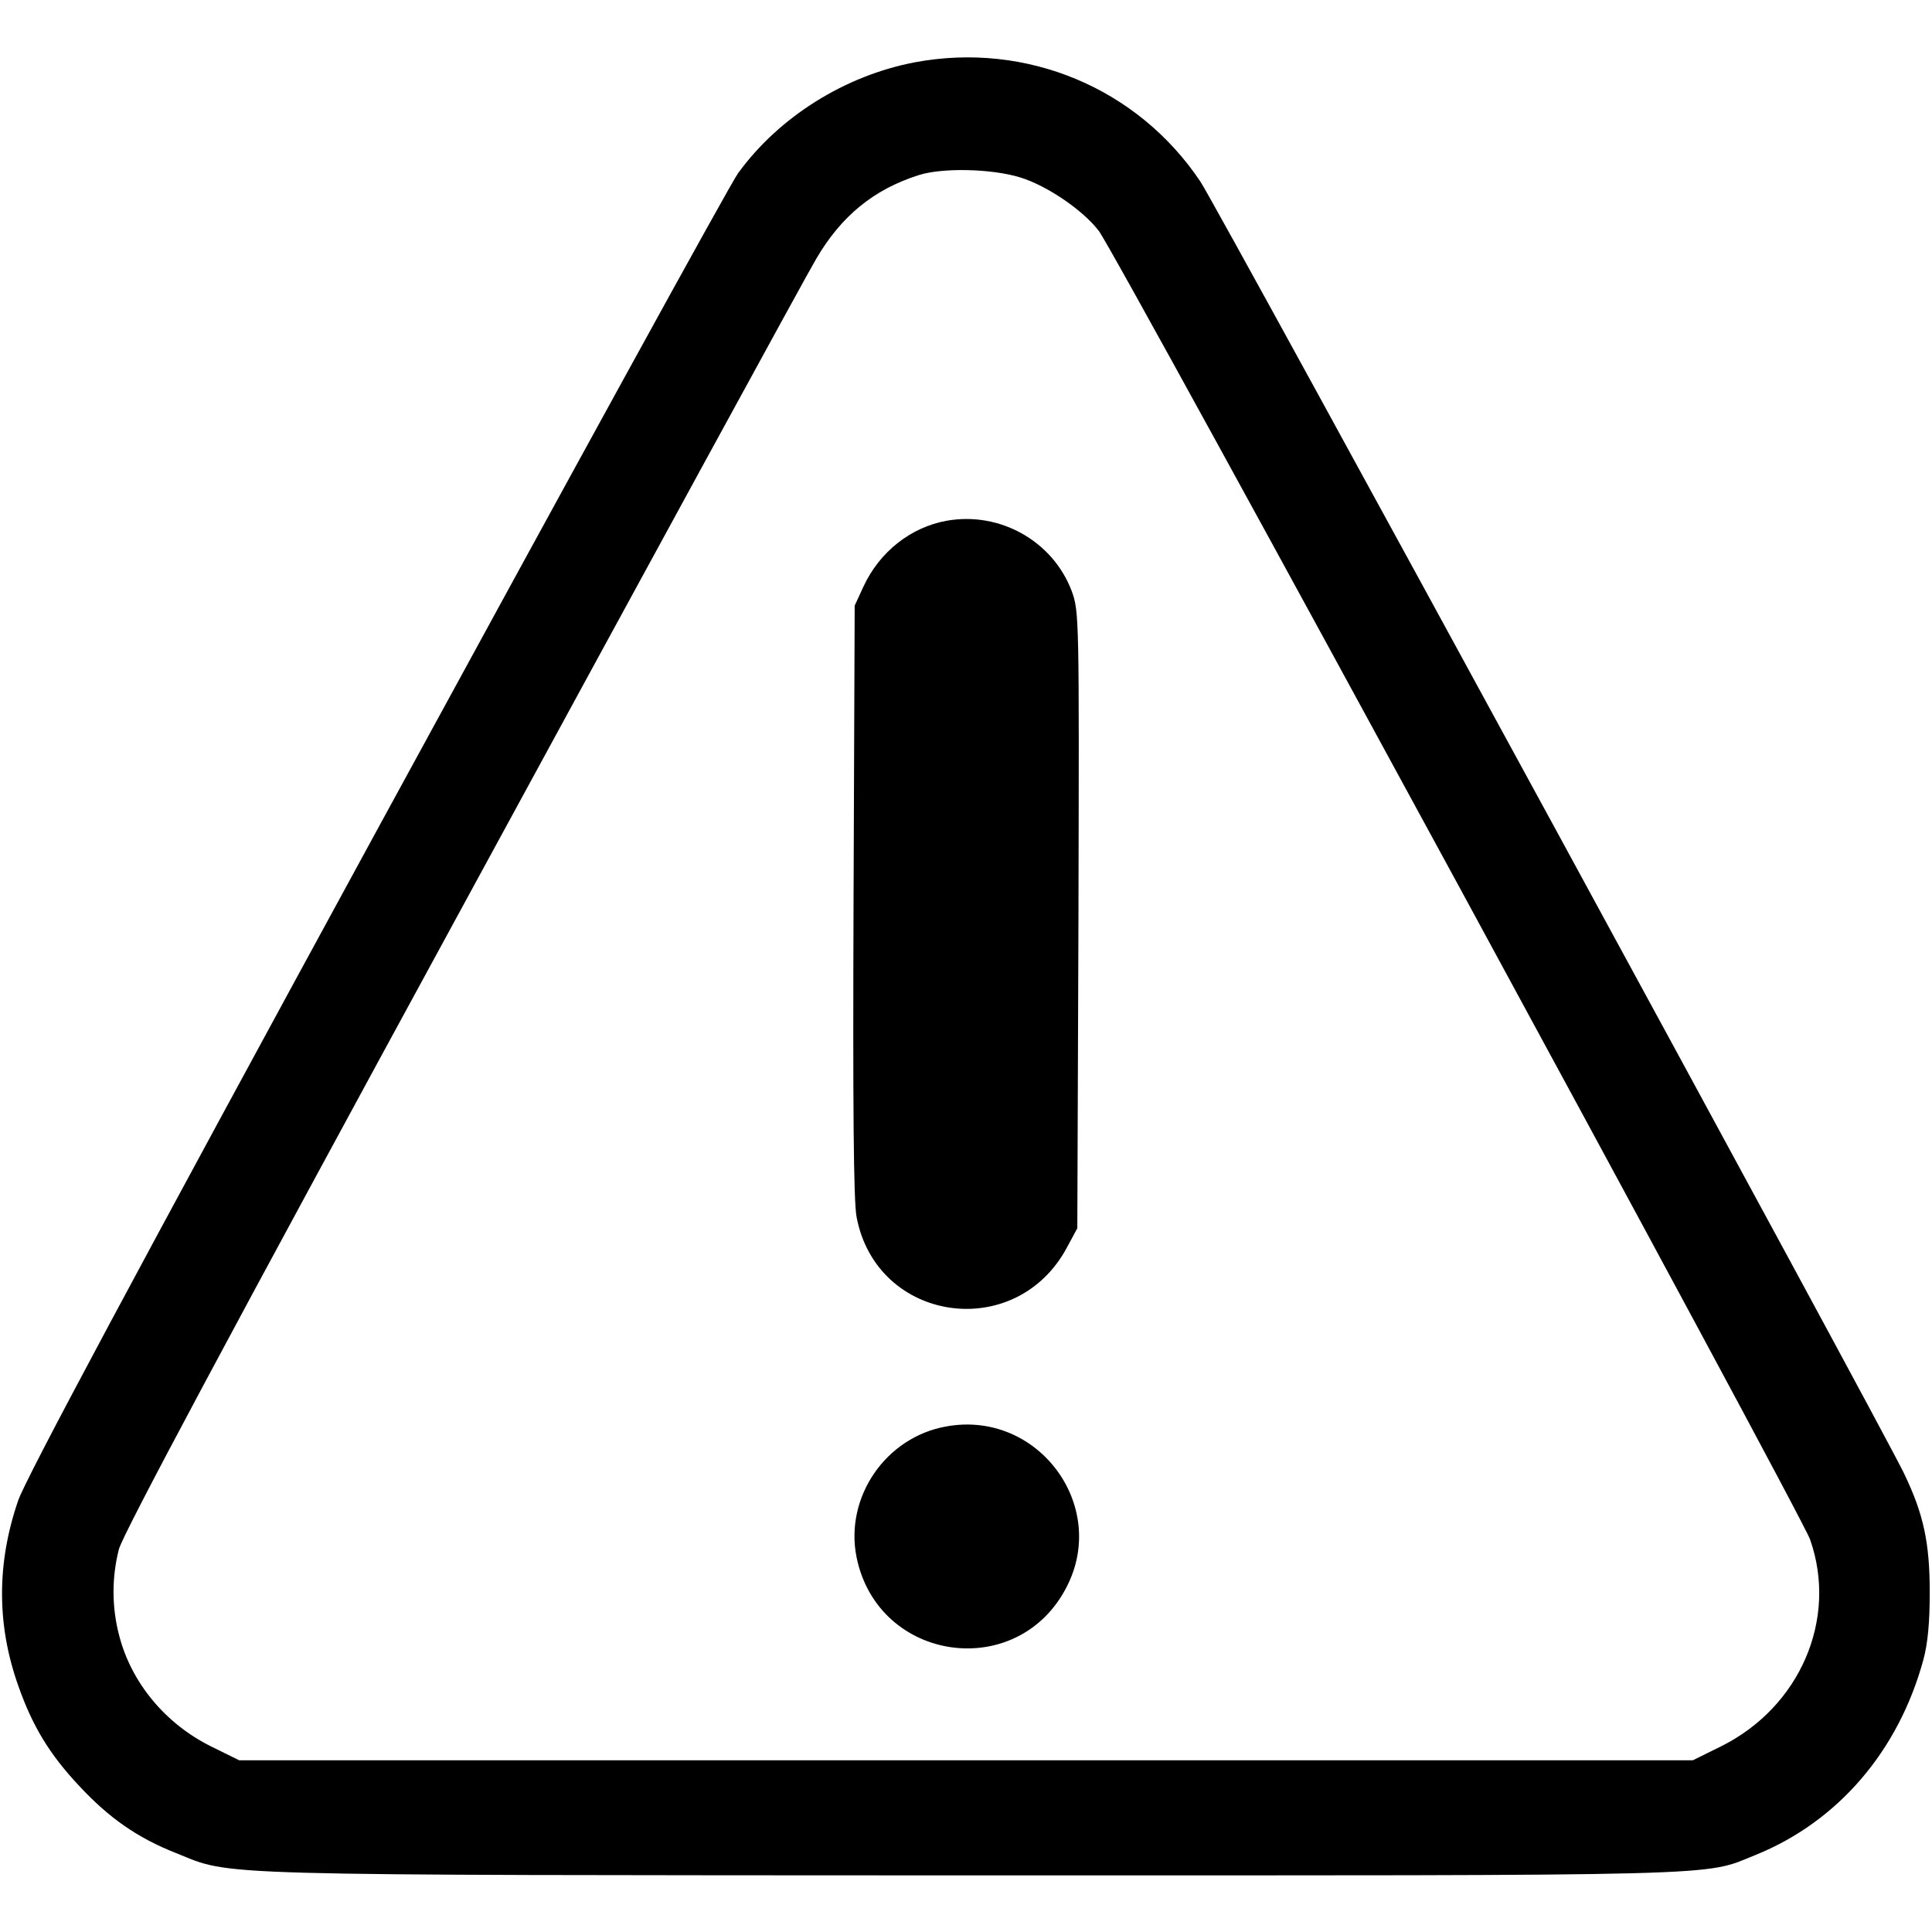 <?xml version="1.0" standalone="no"?>
<!DOCTYPE svg PUBLIC "-//W3C//DTD SVG 20010904//EN"
 "http://www.w3.org/TR/2001/REC-SVG-20010904/DTD/svg10.dtd">
<svg version="1.0" xmlns="http://www.w3.org/2000/svg"
 width="512pt" height="512pt" viewBox="0 0 512 512"
 preserveAspectRatio="xMidYMid meet">

<g transform="translate(0,512) scale(0.1,-0.1)"
fill="#000000" stroke="none">
<path d="M2425 4955 c-185 -35 -360 -144 -469 -294 -19 -25 -449 -809 -957
-1741 -639 -1173 -932 -1720 -951 -1777 -57 -166 -57 -330 1 -492 37 -105 82
-180 161 -264 79 -85 155 -138 257 -178 151 -61 58 -58 2105 -59 2038 0 1939
-3 2080 54 218 88 379 275 445 517 12 44 17 100 17 179 0 131 -16 207 -68 315
-50 107 -1823 3363 -1865 3424 -166 248 -461 371 -756 316z m278 -305 c72 -22
167 -87 209 -142 47 -61 1861 -3399 1885 -3468 74 -211 -27 -444 -236 -548
l-75 -37 -1926 0 -1926 0 -75 37 c-121 60 -211 169 -243 293 -20 75 -20 155
-1 229 10 40 294 571 911 1704 493 906 914 1678 937 1716 66 113 152 184 272
222 63 20 193 17 268 -6z"/>
<path d="M2509 3740 c-95 -17 -178 -82 -221 -175 l-23 -50 -3 -780 c-2 -552 0
-798 8 -840 53 -281 423 -334 558 -80 l27 50 3 817 c2 806 2 817 -18 872 -50
132 -190 211 -331 186z"/>
<path d="M2509 1340 c-162 -28 -271 -188 -239 -347 57 -279 428 -331 557 -78
111 216 -77 468 -318 425z"/>
</g>
</svg>
